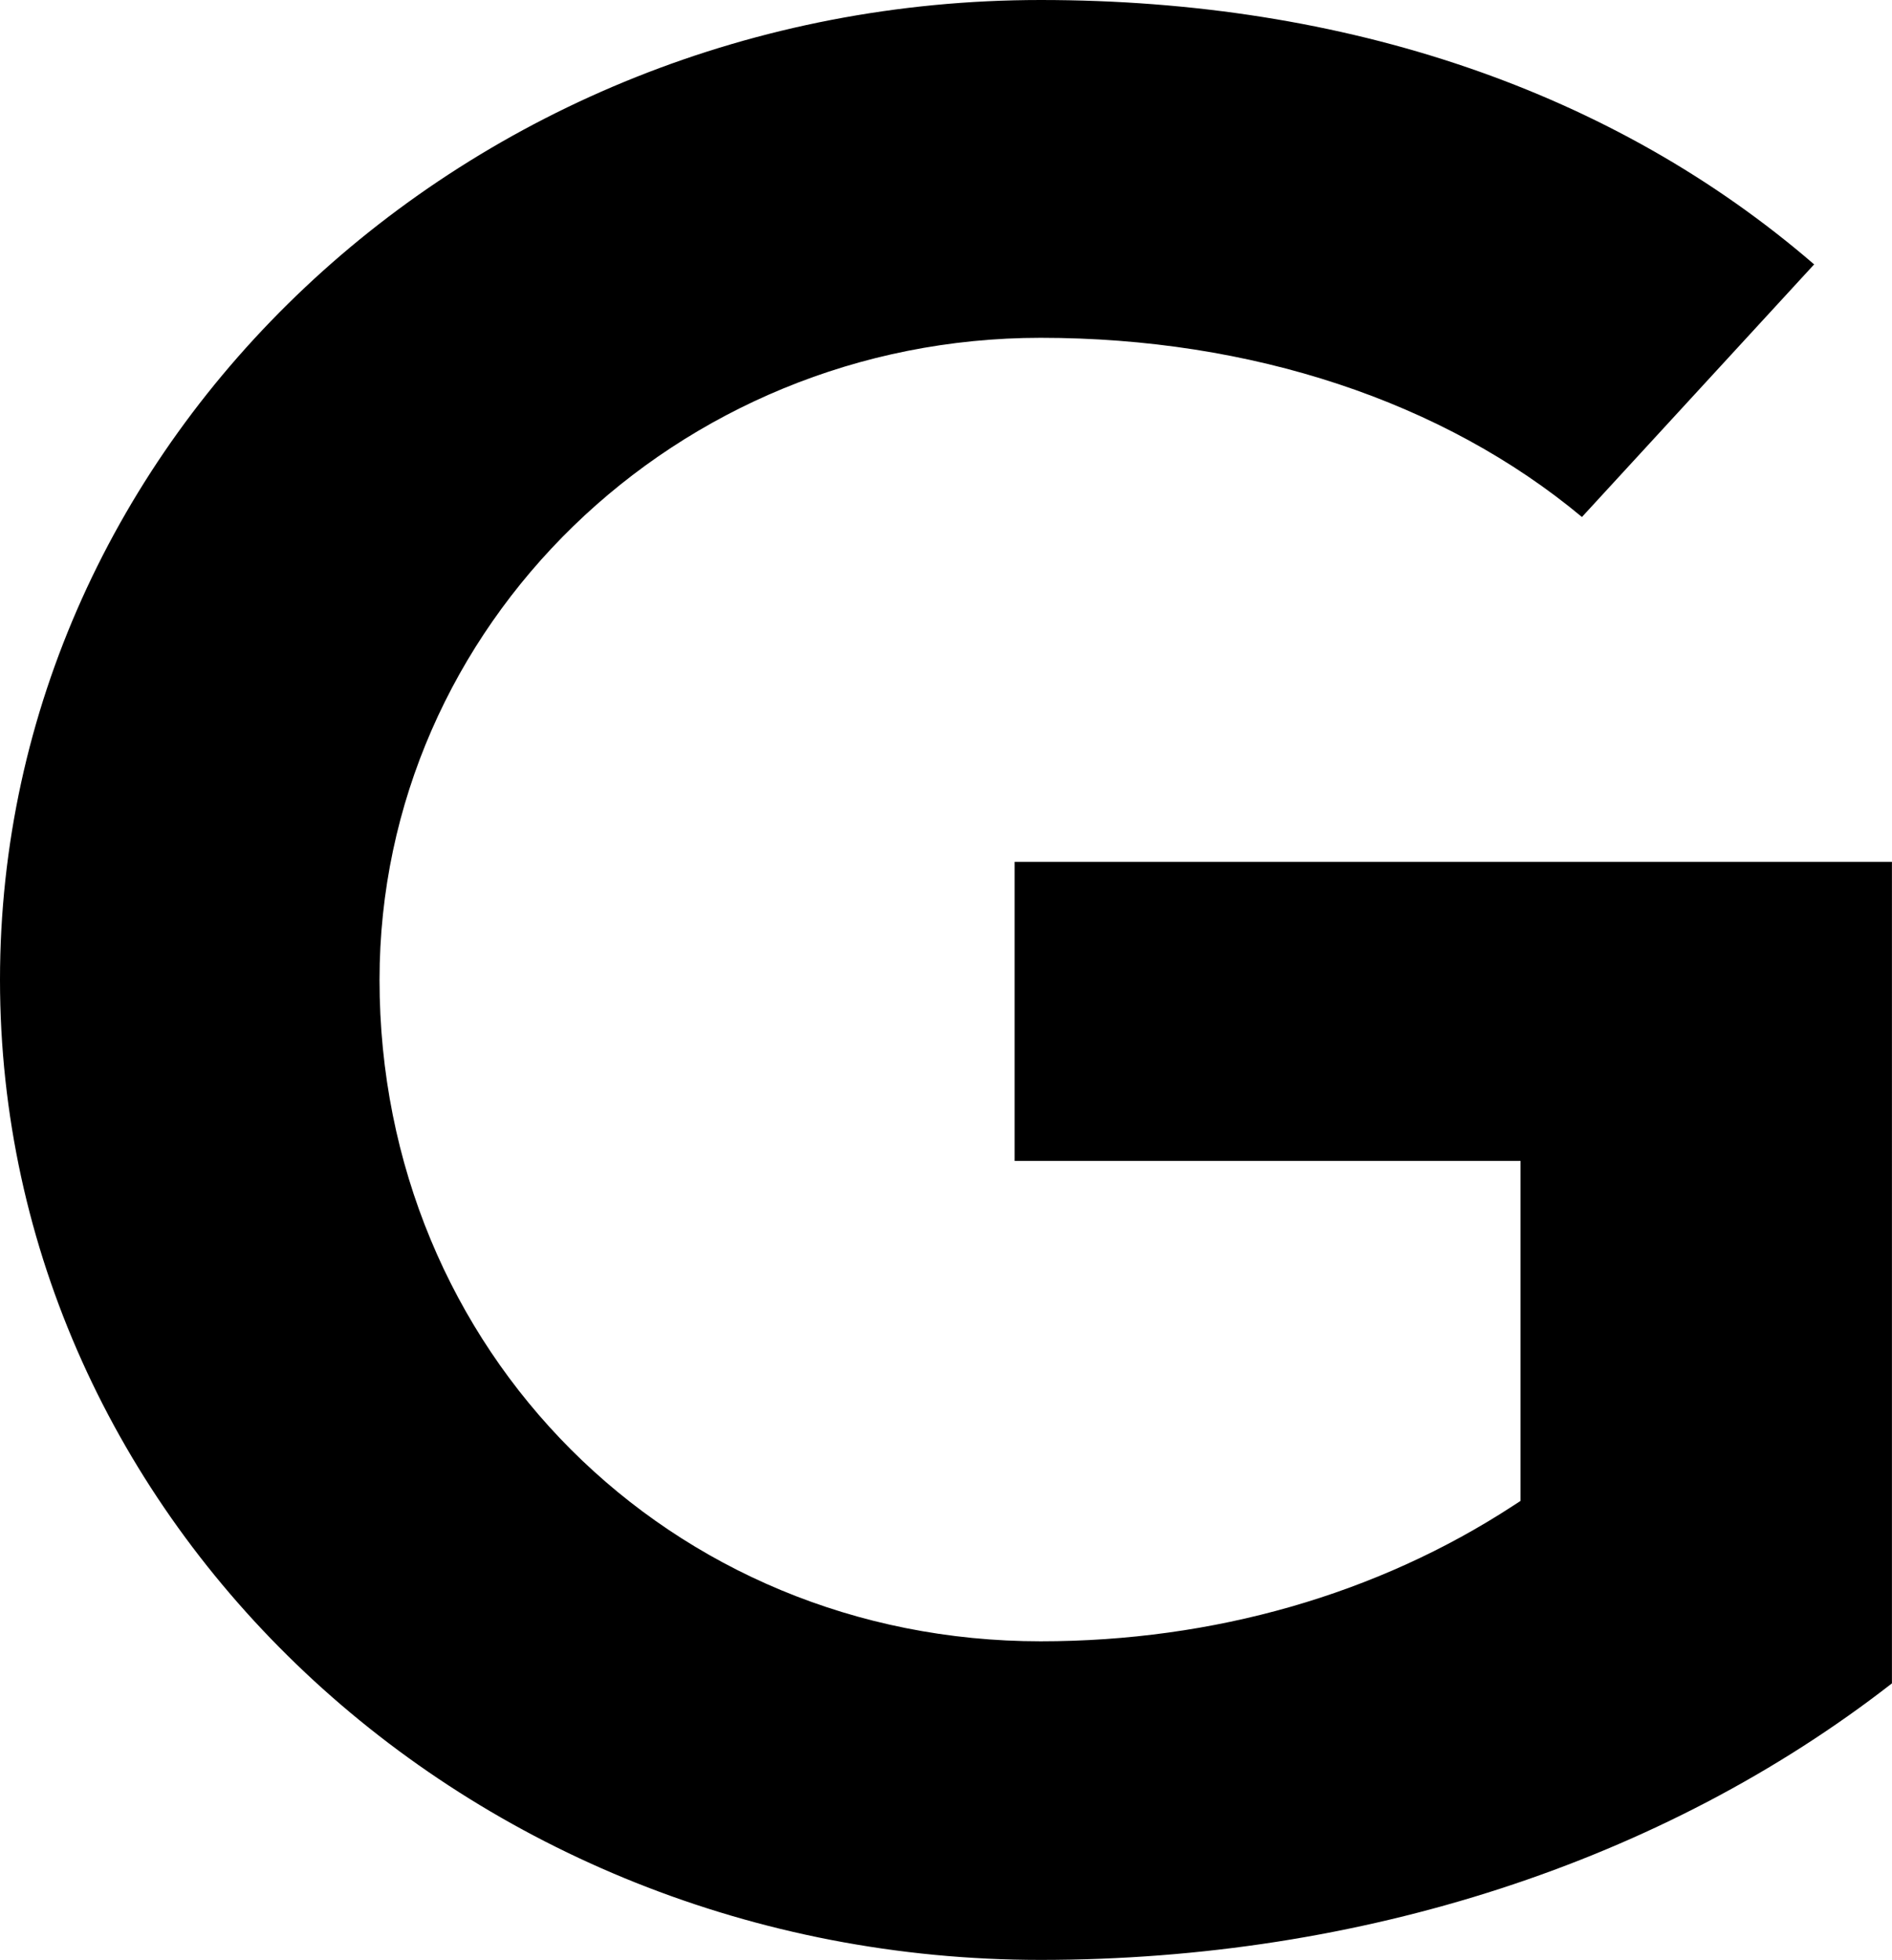 <?xml version="1.0" encoding="UTF-8" standalone="no"?>
<!-- Created with Inkscape (http://www.inkscape.org/) -->

<svg
   width="116.913mm"
   height="121.12mm"
   viewBox="0 0 116.913 121.12"
   version="1.1"
   id="svg5"
   inkscape:version="1.1.2 (b8e25be833, 2022-02-05)"
   sodipodi:docname="Grailed 2016 (Icon).svg"
   xmlns:inkscape="http://www.inkscape.org/namespaces/inkscape"
   xmlns:sodipodi="http://sodipodi.sourceforge.net/DTD/sodipodi-0.dtd"
   xmlns="http://www.w3.org/2000/svg"
   xmlns:svg="http://www.w3.org/2000/svg">
  <sodipodi:namedview
     id="namedview7"
     pagecolor="#ffffff"
     bordercolor="#666666"
     borderopacity="1.0"
     inkscape:pageshadow="2"
     inkscape:pageopacity="0.0"
     inkscape:pagecheckerboard="0"
     inkscape:document-units="mm"
     showgrid="false"
     inkscape:zoom="0.64052329"
     inkscape:cx="586.23942"
     inkscape:cy="320.05081"
     inkscape:window-width="1920"
     inkscape:window-height="1017"
     inkscape:window-x="-8"
     inkscape:window-y="-8"
     inkscape:window-maximized="1"
     inkscape:current-layer="layer1" />
  <defs
     id="defs2" />
  <g
     inkscape:label="Layer 1"
     inkscape:groupmode="layer"
     id="layer1"
     transform="translate(49.865,-63.744)">
    <g
       style="fill:none"
       id="g833"
       transform="matrix(7.512,0,0,7.512,-49.865,63.744)">
      <path
         d="m 8.56,16.123 c 2.637,0 5.118,-0.807 7.003,-2.275 V 7.09 H 8.346 v 2.46 h 4.162 v 2.797 l -0.063,0.041 c -1.116,0.728 -2.462,1.114 -3.885,1.114 -3.05,0 -5.438,-2.391 -5.438,-5.441 0,-2.912 2.44,-5.282 5.438,-5.282 1.736,0 3.313,0.524 4.453,1.474 l 1.91,-2.078 C 13.275,0.752 11.078,0 8.56,0 3.84,0 0,3.616 0,8.06 c 0,4.447 3.84,8.063 8.56,8.063 z"
         id="path824"
         style="fill:#000000;fill-opacity:1" />
    </g>
  </g>
</svg>
